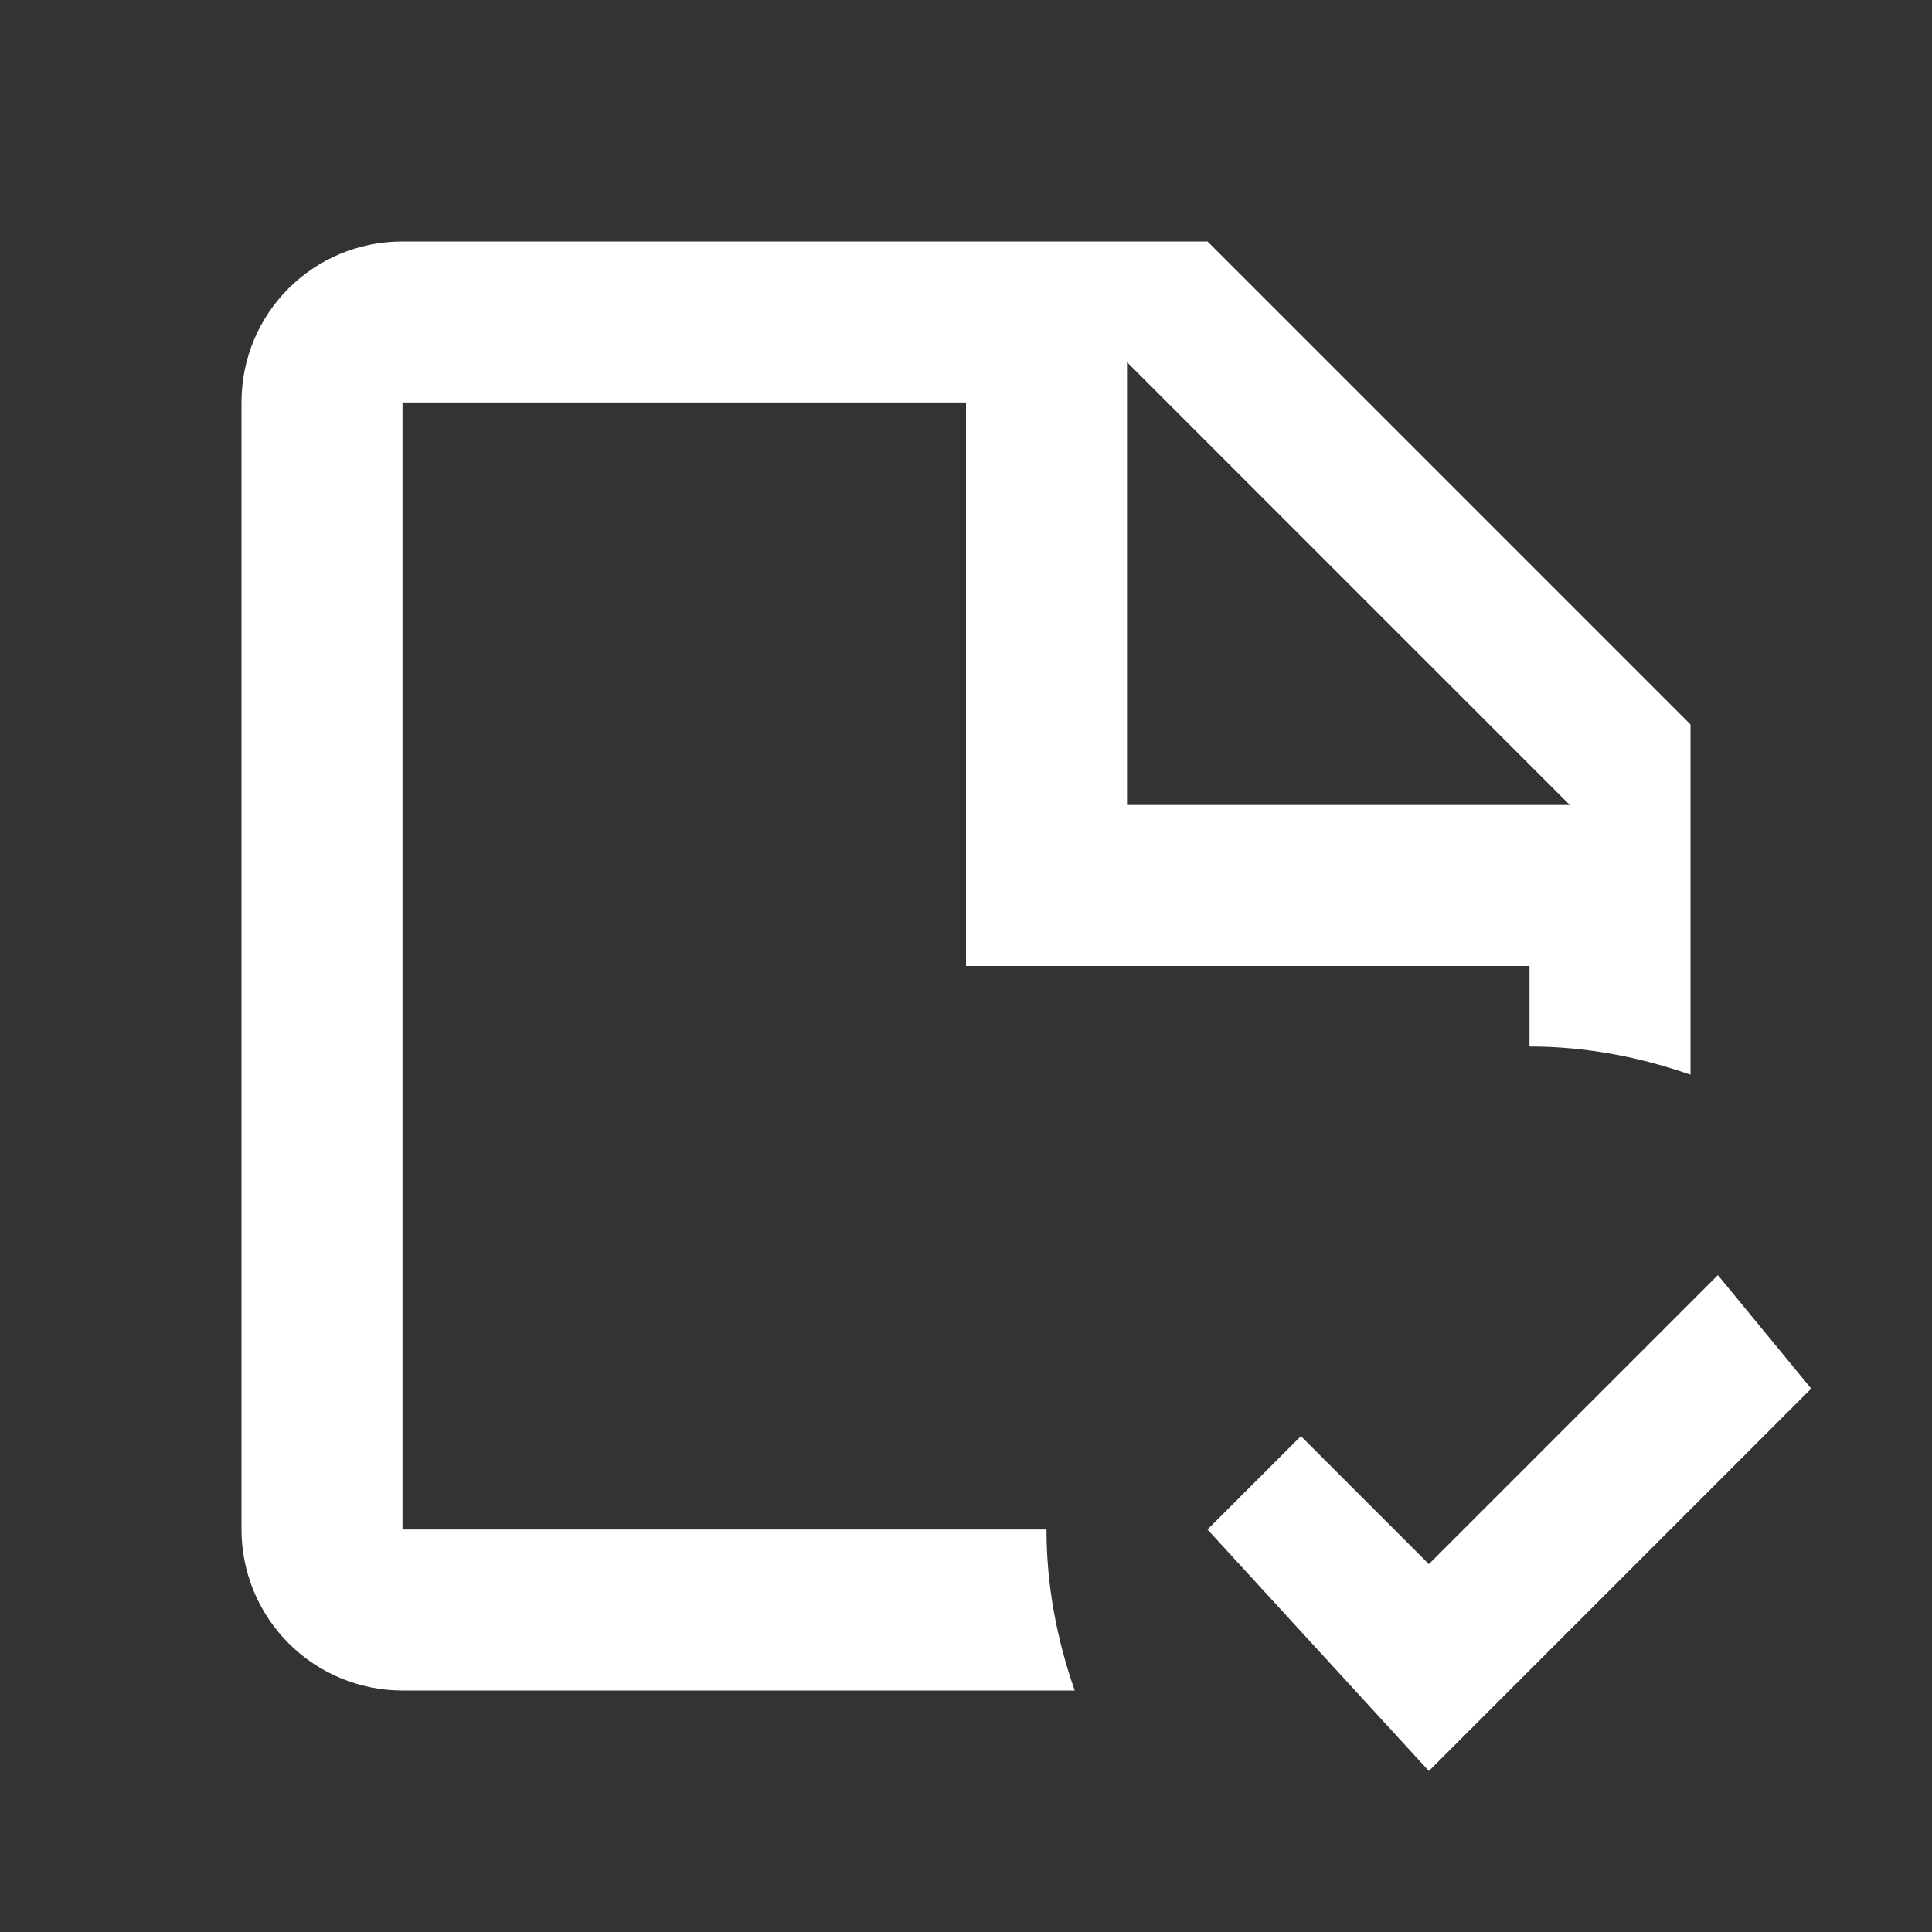 <svg width="71" height="71" viewBox="0 0 71 71" fill="none" xmlns="http://www.w3.org/2000/svg">
<rect x="0" y="0" width="71" height="71" fill="#333333" stroke="none"/>
<path d="M14.792 56.208V14.792H35.5V35.5H56.208V38.458C58.279 38.458 60.261 38.843 62.125 39.494V26.625L44.375 8.875H14.792C11.508 8.875 8.875 11.508 8.875 14.792V56.208C8.875 57.778 9.498 59.282 10.608 60.392C11.717 61.502 13.223 62.125 14.792 62.125H39.494C38.843 60.261 38.458 58.279 38.458 56.208H14.792ZM41.417 13.312L57.688 29.583H41.417V13.312ZM66.562 51.031L52.51 65.083L44.375 56.208L47.807 52.777L52.51 57.48L63.131 46.86L66.562 51.031Z" fill="white"/>
</svg>
